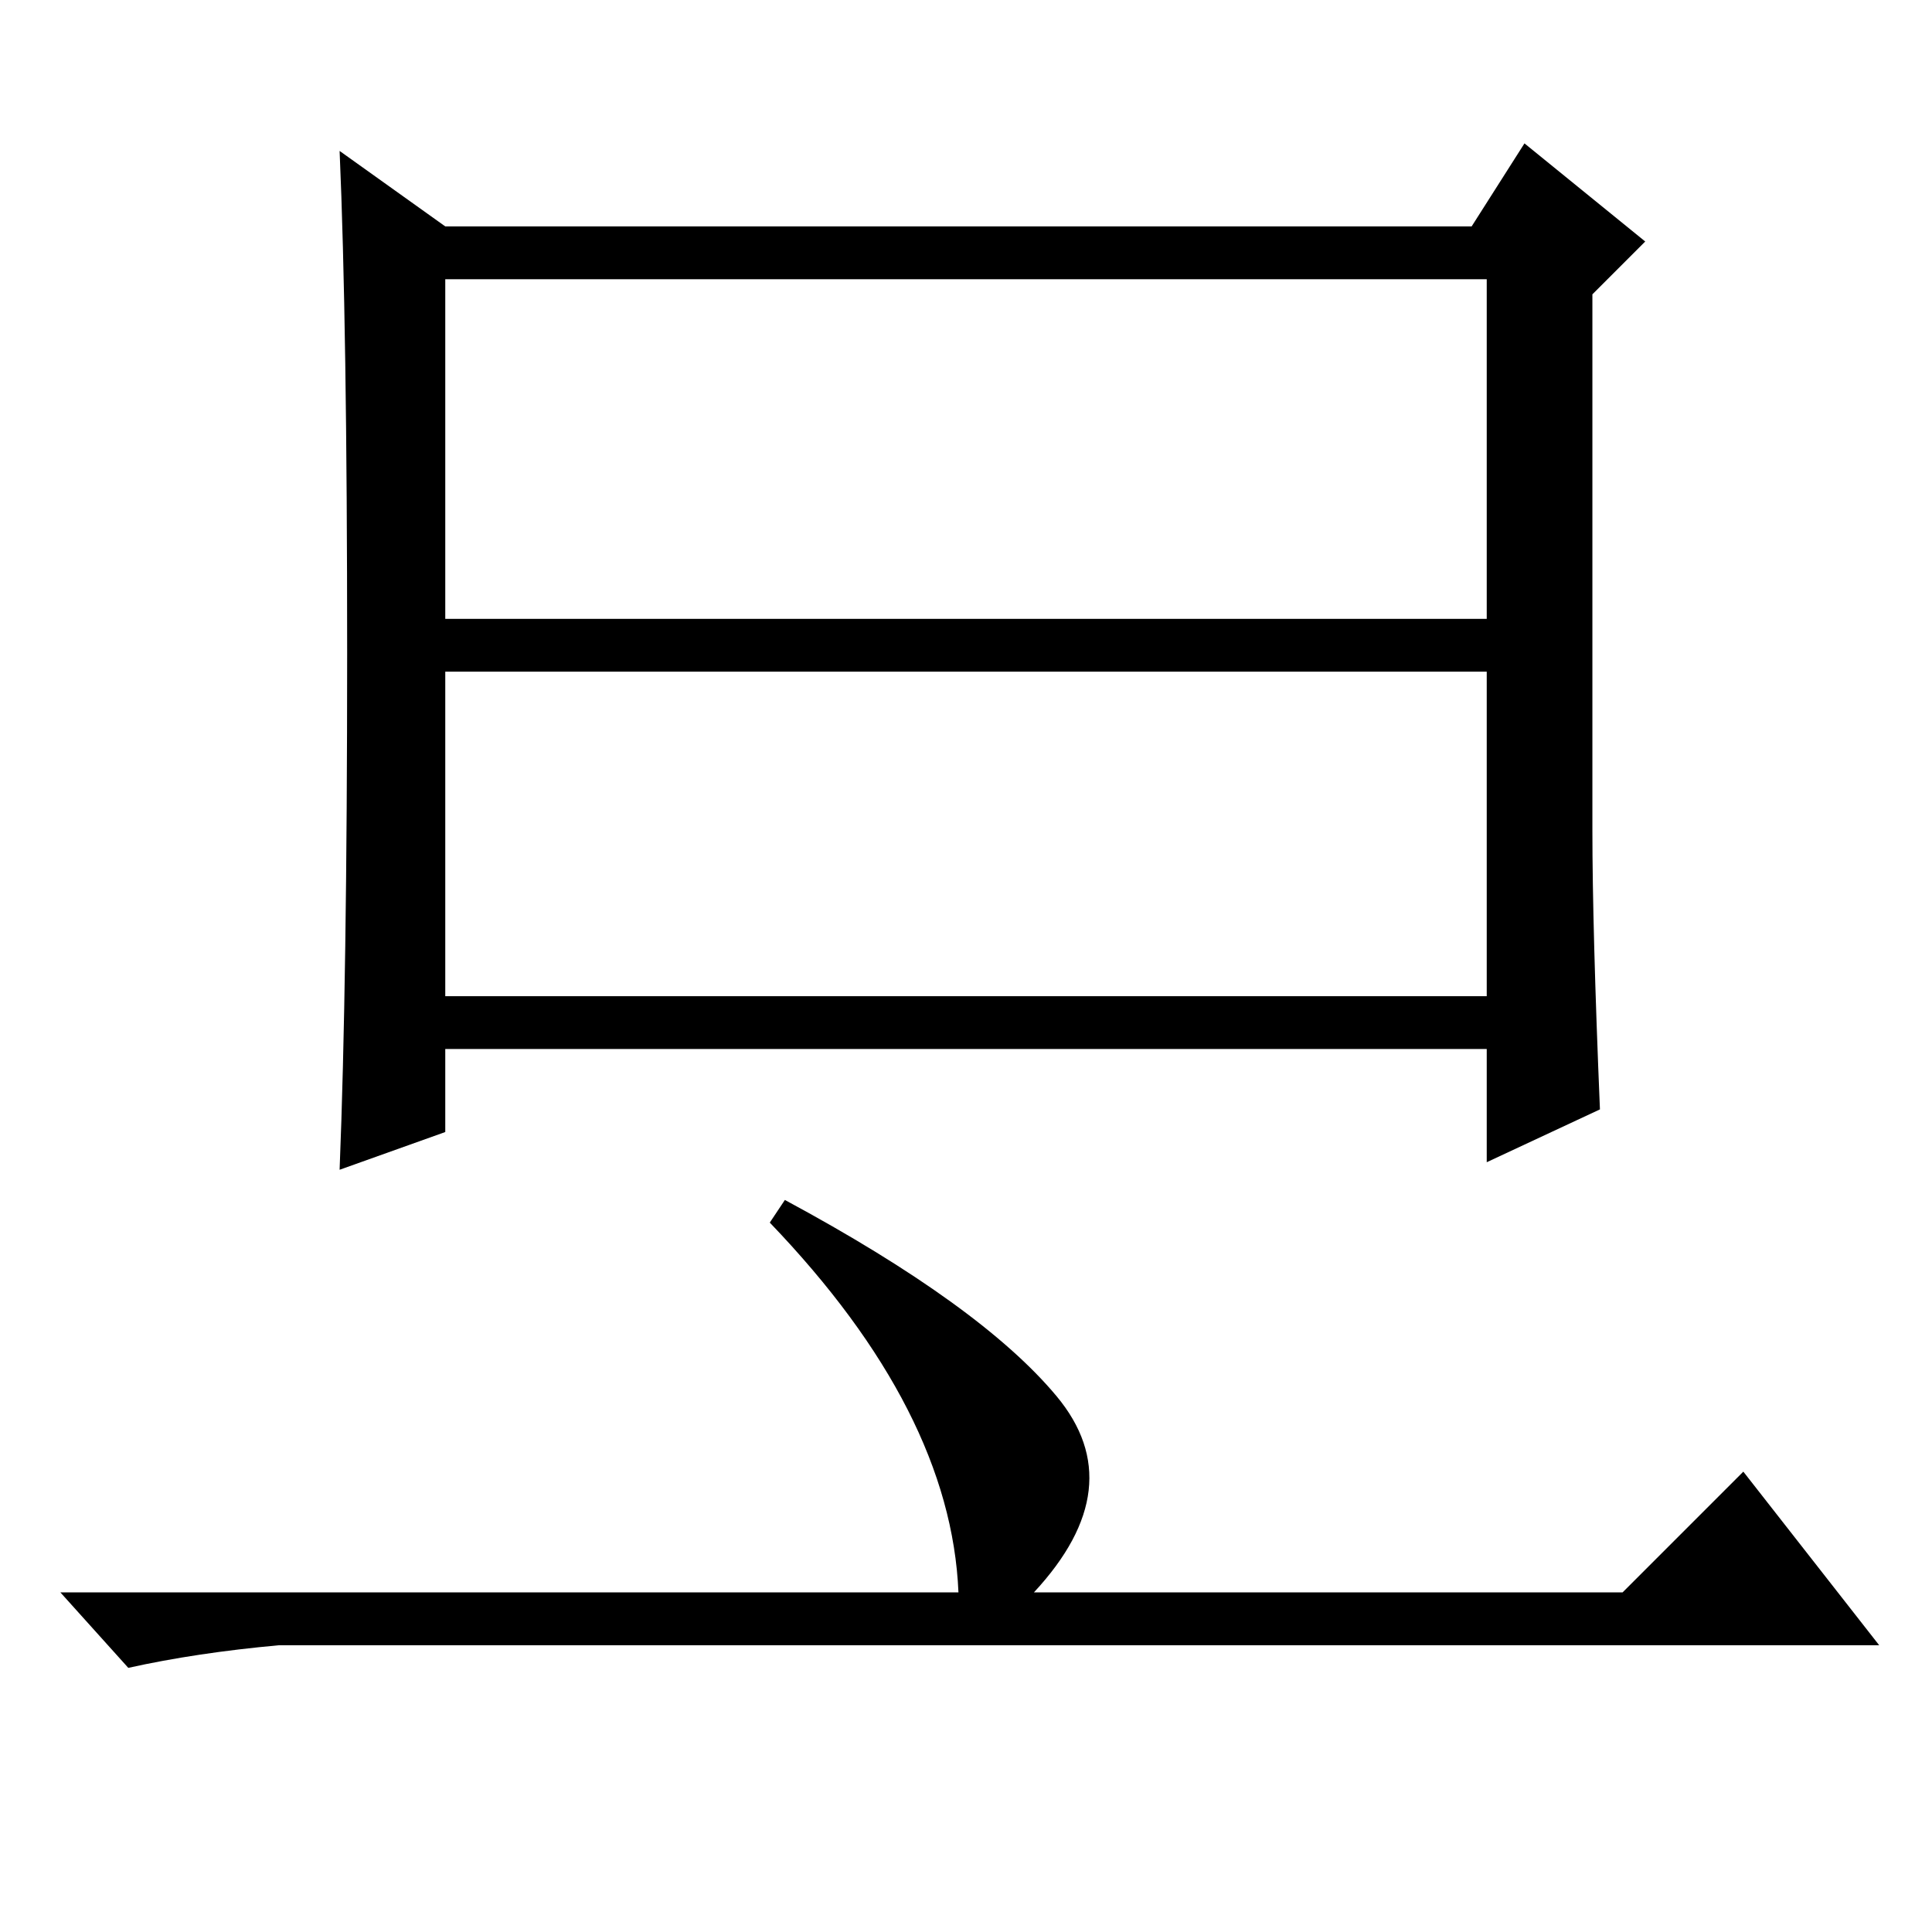 <?xml version="1.0" standalone="no"?>
<!DOCTYPE svg PUBLIC "-//W3C//DTD SVG 1.1//EN" "http://www.w3.org/Graphics/SVG/1.1/DTD/svg11.dtd" >
<svg xmlns="http://www.w3.org/2000/svg" xmlns:xlink="http://www.w3.org/1999/xlink" version="1.1" viewBox="0 -36 256 256">
  <g transform="matrix(1 0 0 -1 0 220)">
   <path fill="currentColor"
d="M59 174h138v45h-138v-45zM59 124h138v43h-138v-43zM197 117h-138v-11l-14 -5q1 25 1 68.5t-1 66.5l14 -10h136l7 11l16 -13l-7 -7v-71q0 -13 1 -37l-15 -7v15zM231 61l18 -23h-212q-11 -1 -20 -3l-9 10h119q-1 24 -25 49l2 3q26 -14 36 -26t-3 -26h78z" />
  </g>

</svg>
